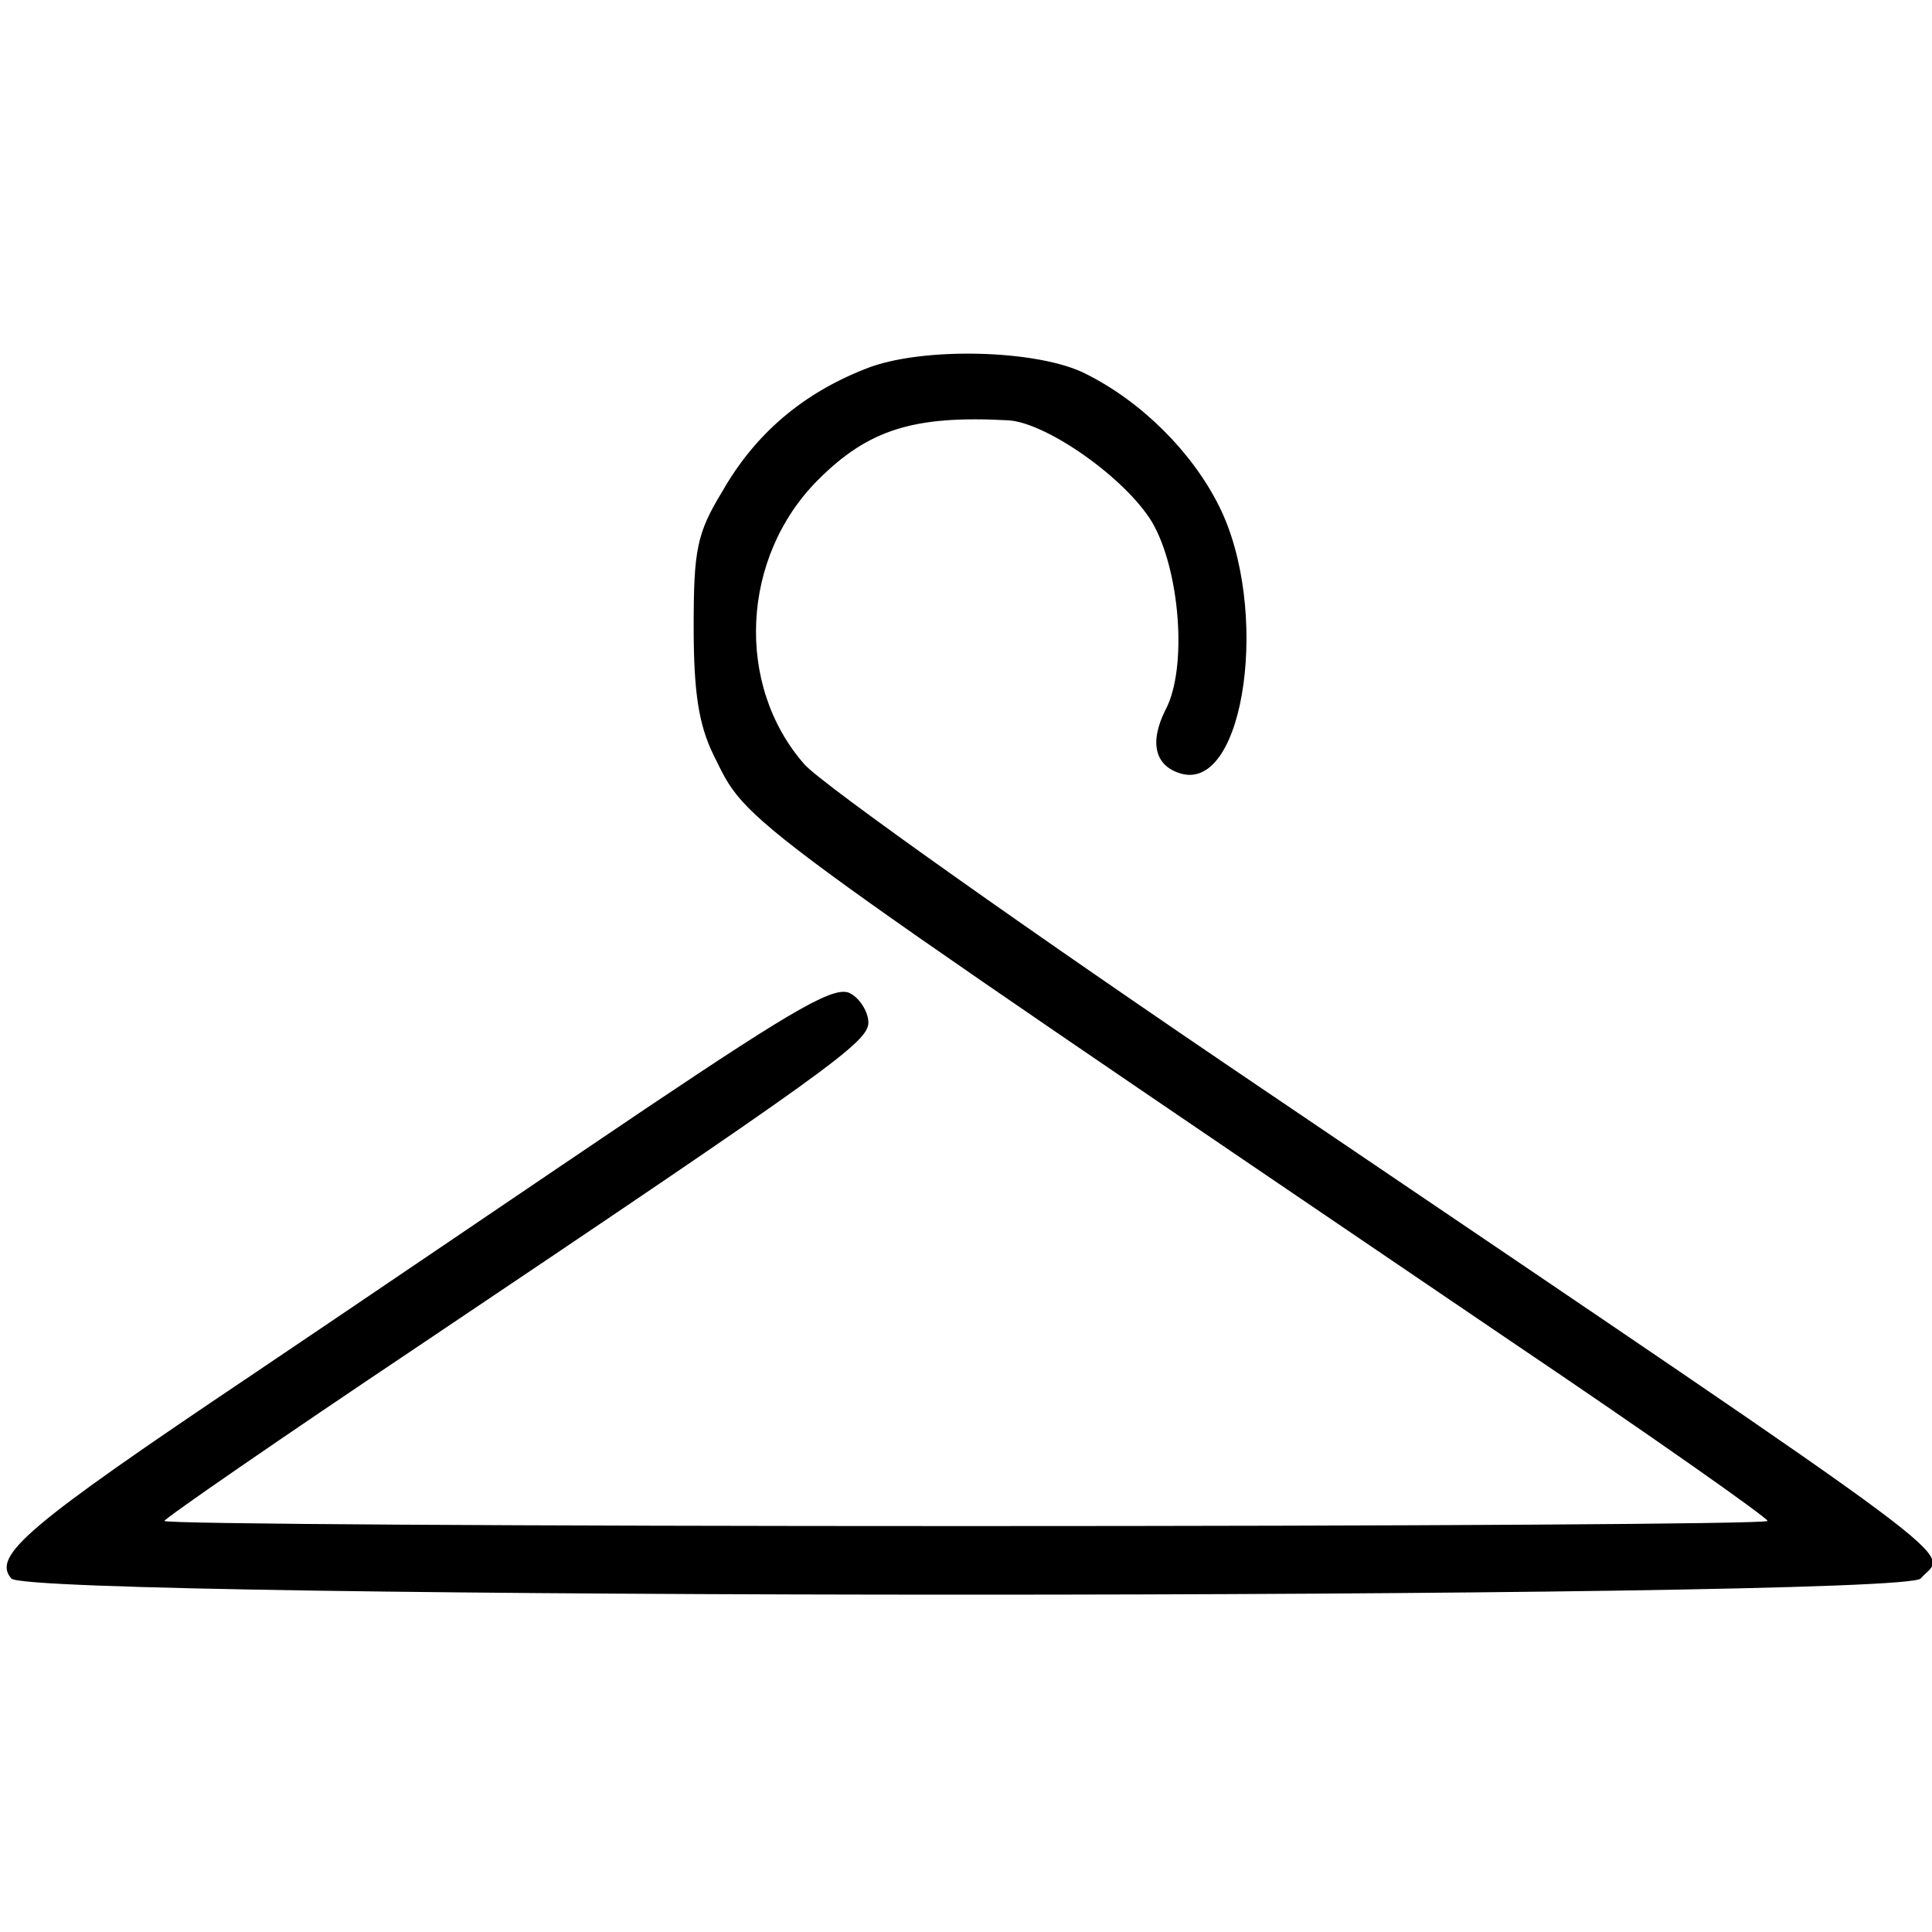 <?xml version="1.0" standalone="no"?>
<!DOCTYPE svg PUBLIC "-//W3C//DTD SVG 20010904//EN"
 "http://www.w3.org/TR/2001/REC-SVG-20010904/DTD/svg10.dtd">
<svg version="1.0" xmlns="http://www.w3.org/2000/svg"
 width="188pt" height="188pt" viewBox="0 0 188 188"
 preserveAspectRatio="xMidYMid meet">
<g transform="translate(0,188) scale(0.1,-0.1)"
fill="#000000" stroke="none">
<path d="M842 1521 c-61 -24 -107 -63 -139 -119 -25 -41 -28 -57 -28 -132 0
-64 5 -95 19 -124 35 -70 7 -49 776 -571 138 -93 250 -172 250 -175 0 -3 -351
-5 -780 -5 -429 0 -780 2 -780 5 1 3 111 79 247 170 402 270 438 296 438 315
0 10 -8 23 -17 28 -14 9 -51 -12 -200 -112 -101 -68 -273 -185 -383 -259 -219
-147 -253 -176 -234 -198 17 -21 1841 -21 1858 0 25 29 75 -8 -634 472 -231
156 -434 300 -452 320 -68 77 -62 202 13 277 49 49 93 63 185 58 37 -2 114
-56 140 -99 27 -46 35 -142 13 -183 -16 -32 -10 -55 16 -62 62 -16 86 162 36
261 -26 52 -75 101 -129 128 -46 24 -161 27 -215 5z"/>
</g>
</svg>
